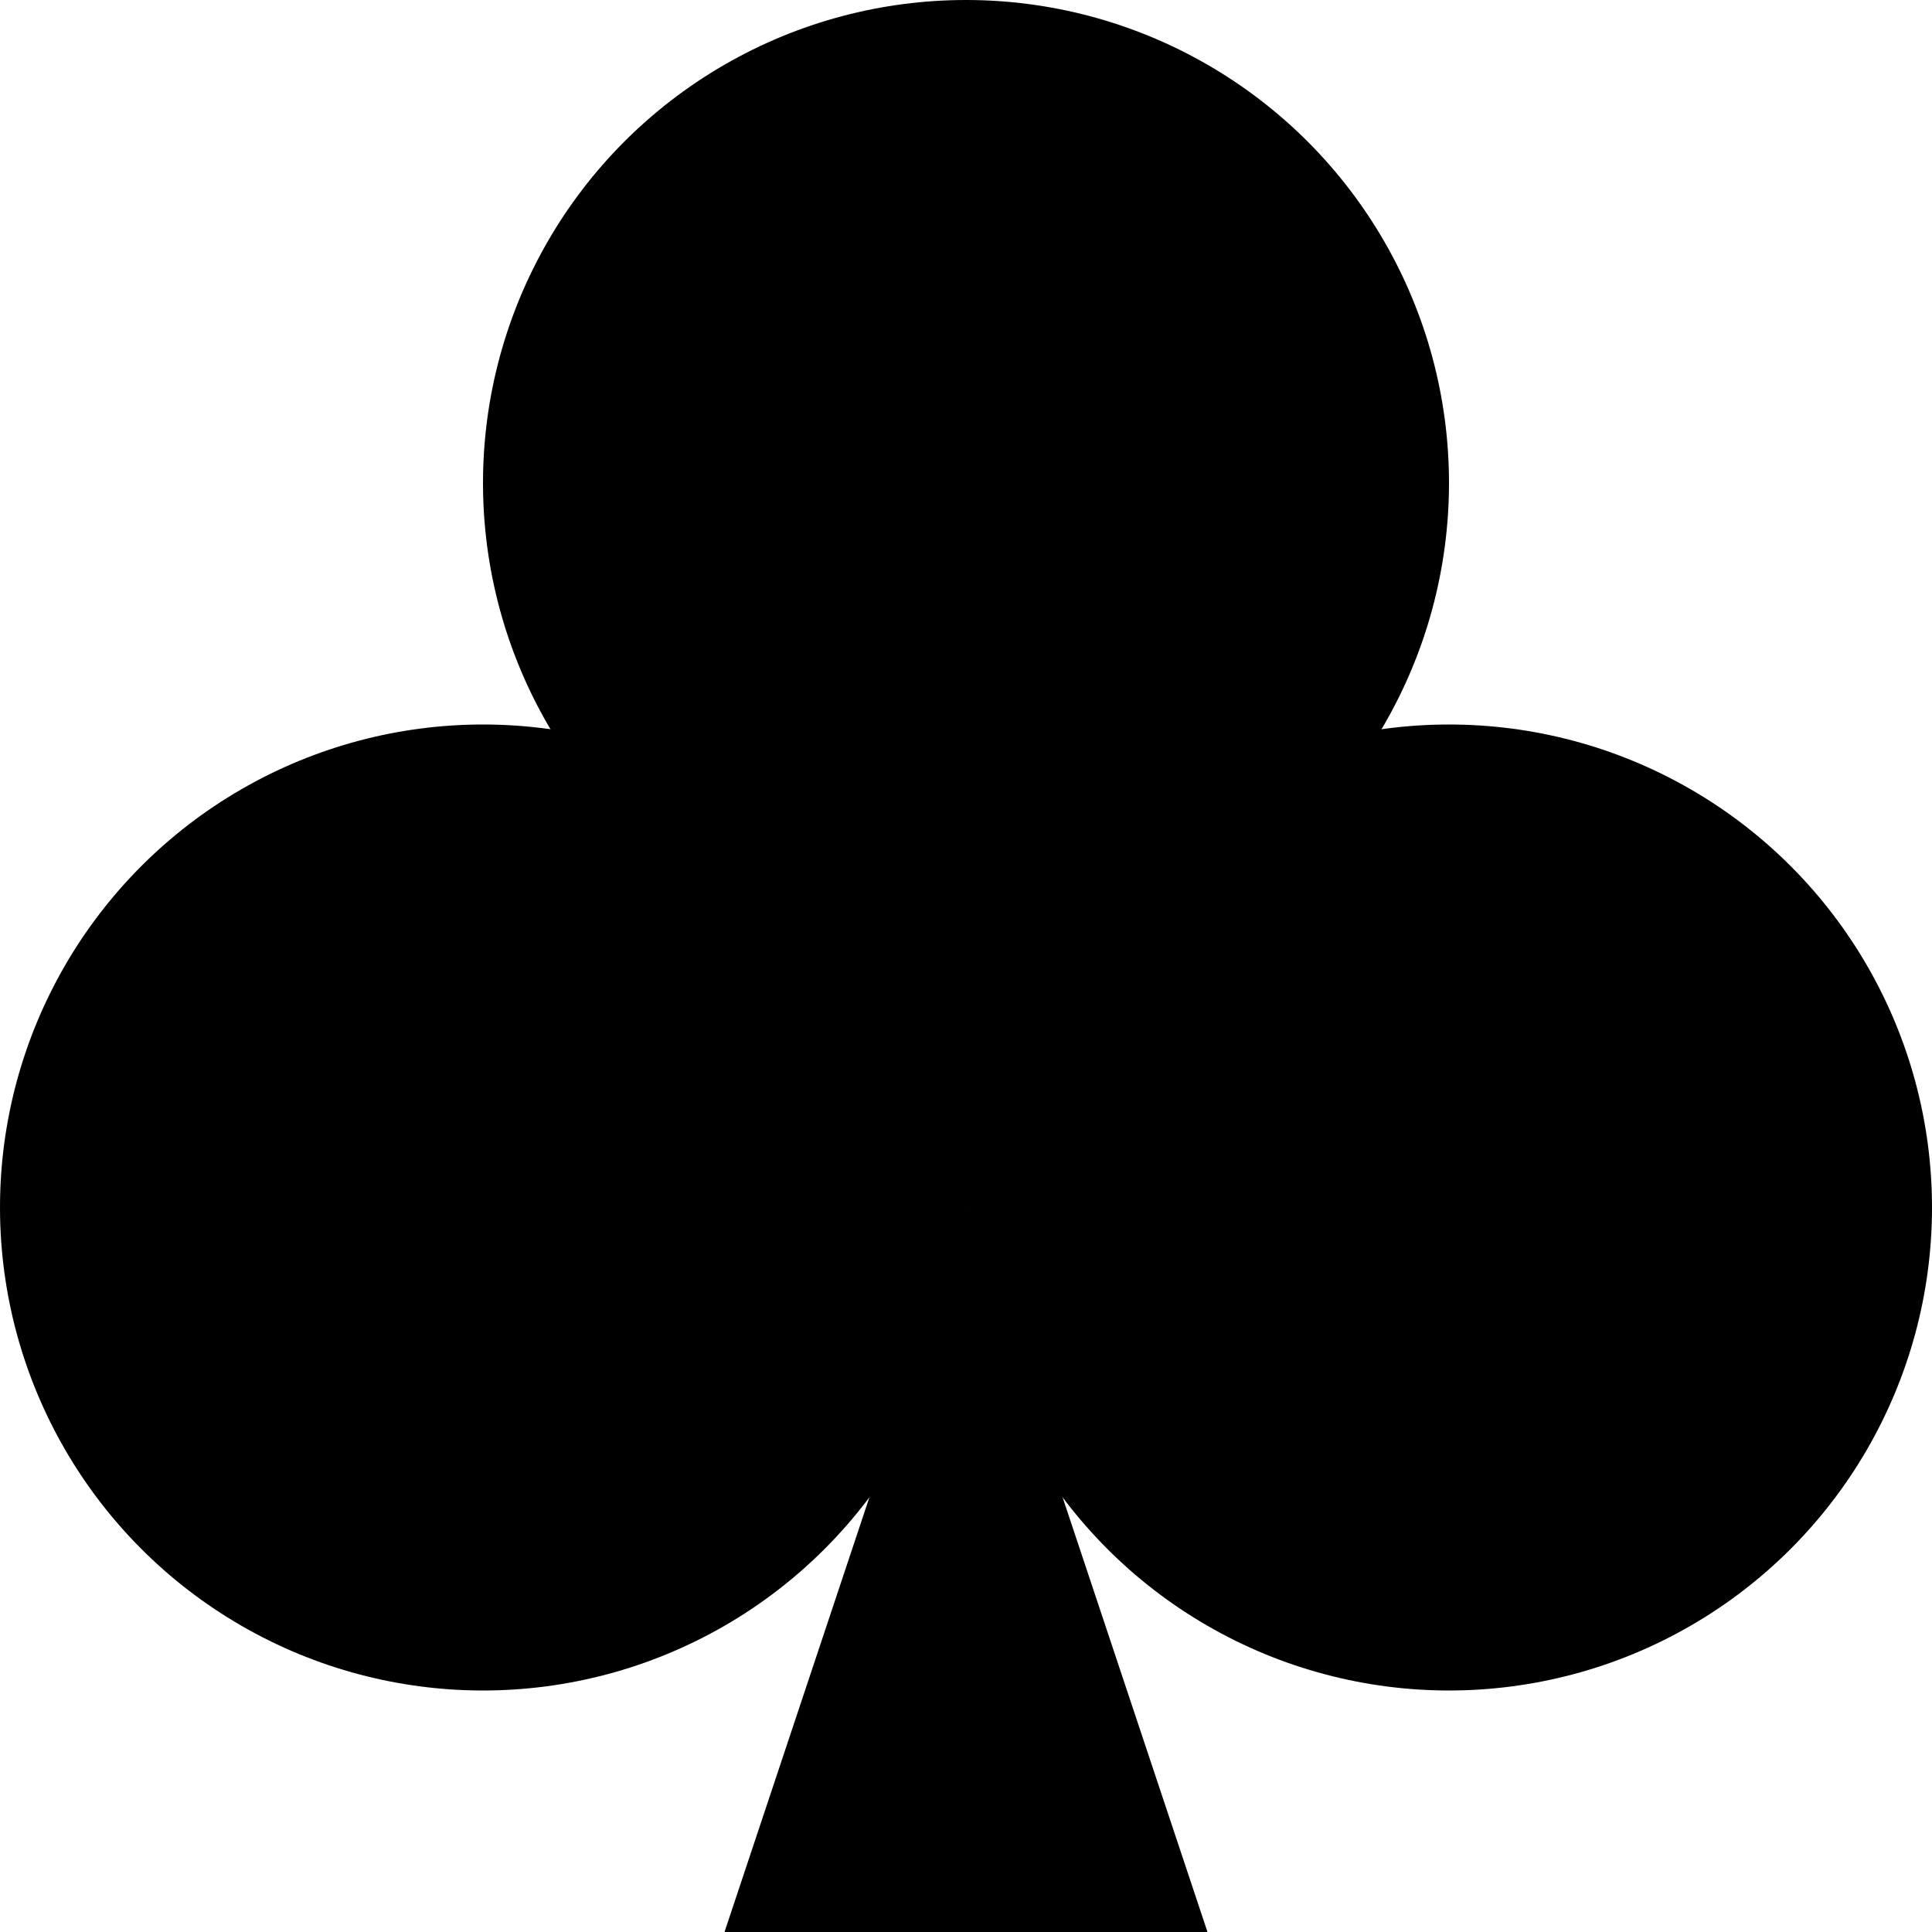 <?xml version="1.0" encoding="UTF-8"?>

<!DOCTYPE svg PUBLIC "-//W3C//DTD SVG 1.0//EN"
        "http://www.w3.org/TR/2001/REC-SVG-20010904/DTD/svg10.dtd">

<svg xmlns="http://www.w3.org/2000/svg" xmlns:xlink="http://www.w3.org/1999/xlink"
     width="100%" height="100%" viewBox="0 0 4 4">

    <circle cx="2" cy="1" r="1" style="fill:black"/>
    <circle cx="1" cy="2.5" r="1" style="fill:black"/>
    <circle cx="3" cy="2.5" r="1" style="fill:black"/>

    <polygon points="2,2.5 1.5,4 2.5,4" style="fill:black"/>
    <polygon points="1,2.5 2,1 3,2.5"
             style="fill:black"/>
</svg>